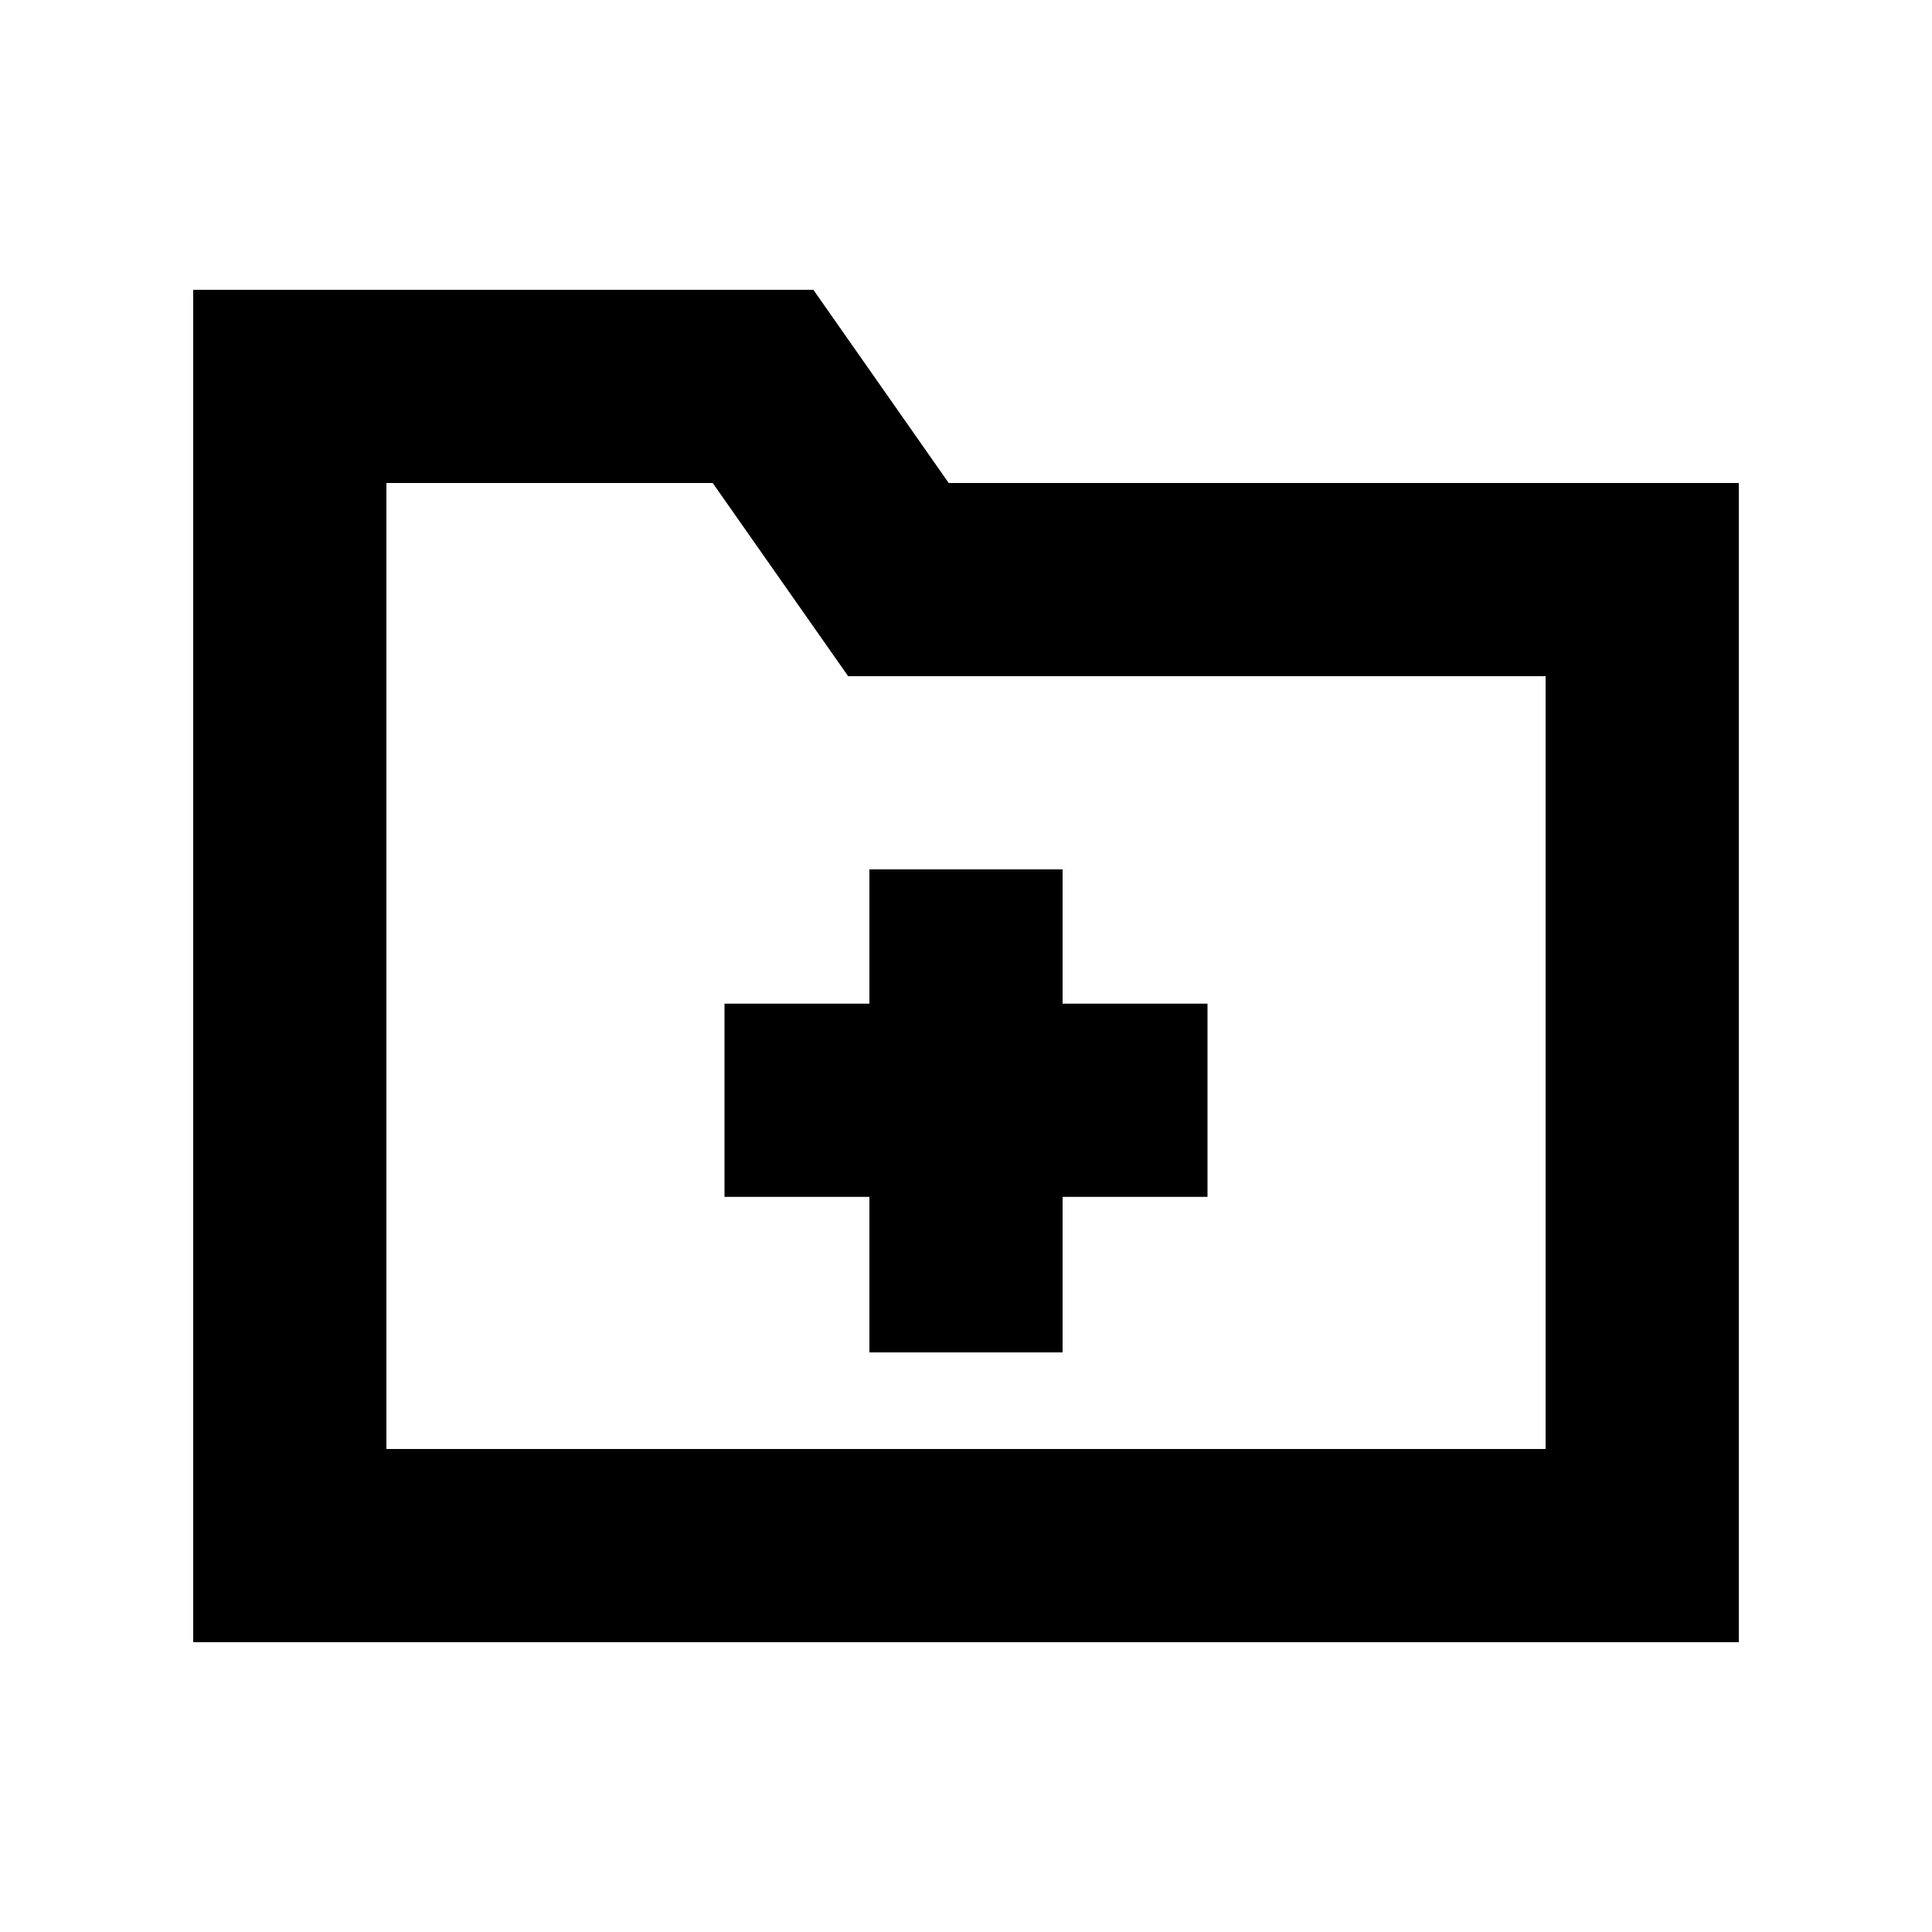 <svg t="1608520275843" class="icon" viewBox="0 0 1024 1024" version="1.1" xmlns="http://www.w3.org/2000/svg" width="200" height="200"><path d="M102.4 153.6h328.704l71.731 102.4H921.6v614.4H102.4V153.6z m275.405 102.4H204.8v512h614.4V358.4H449.536L377.754 256z m262.195 275.968v102.4H563.2V716.8H460.8v-82.432H384v-102.4H460.8V460.8h102.4v71.168h76.8z"></path></svg>